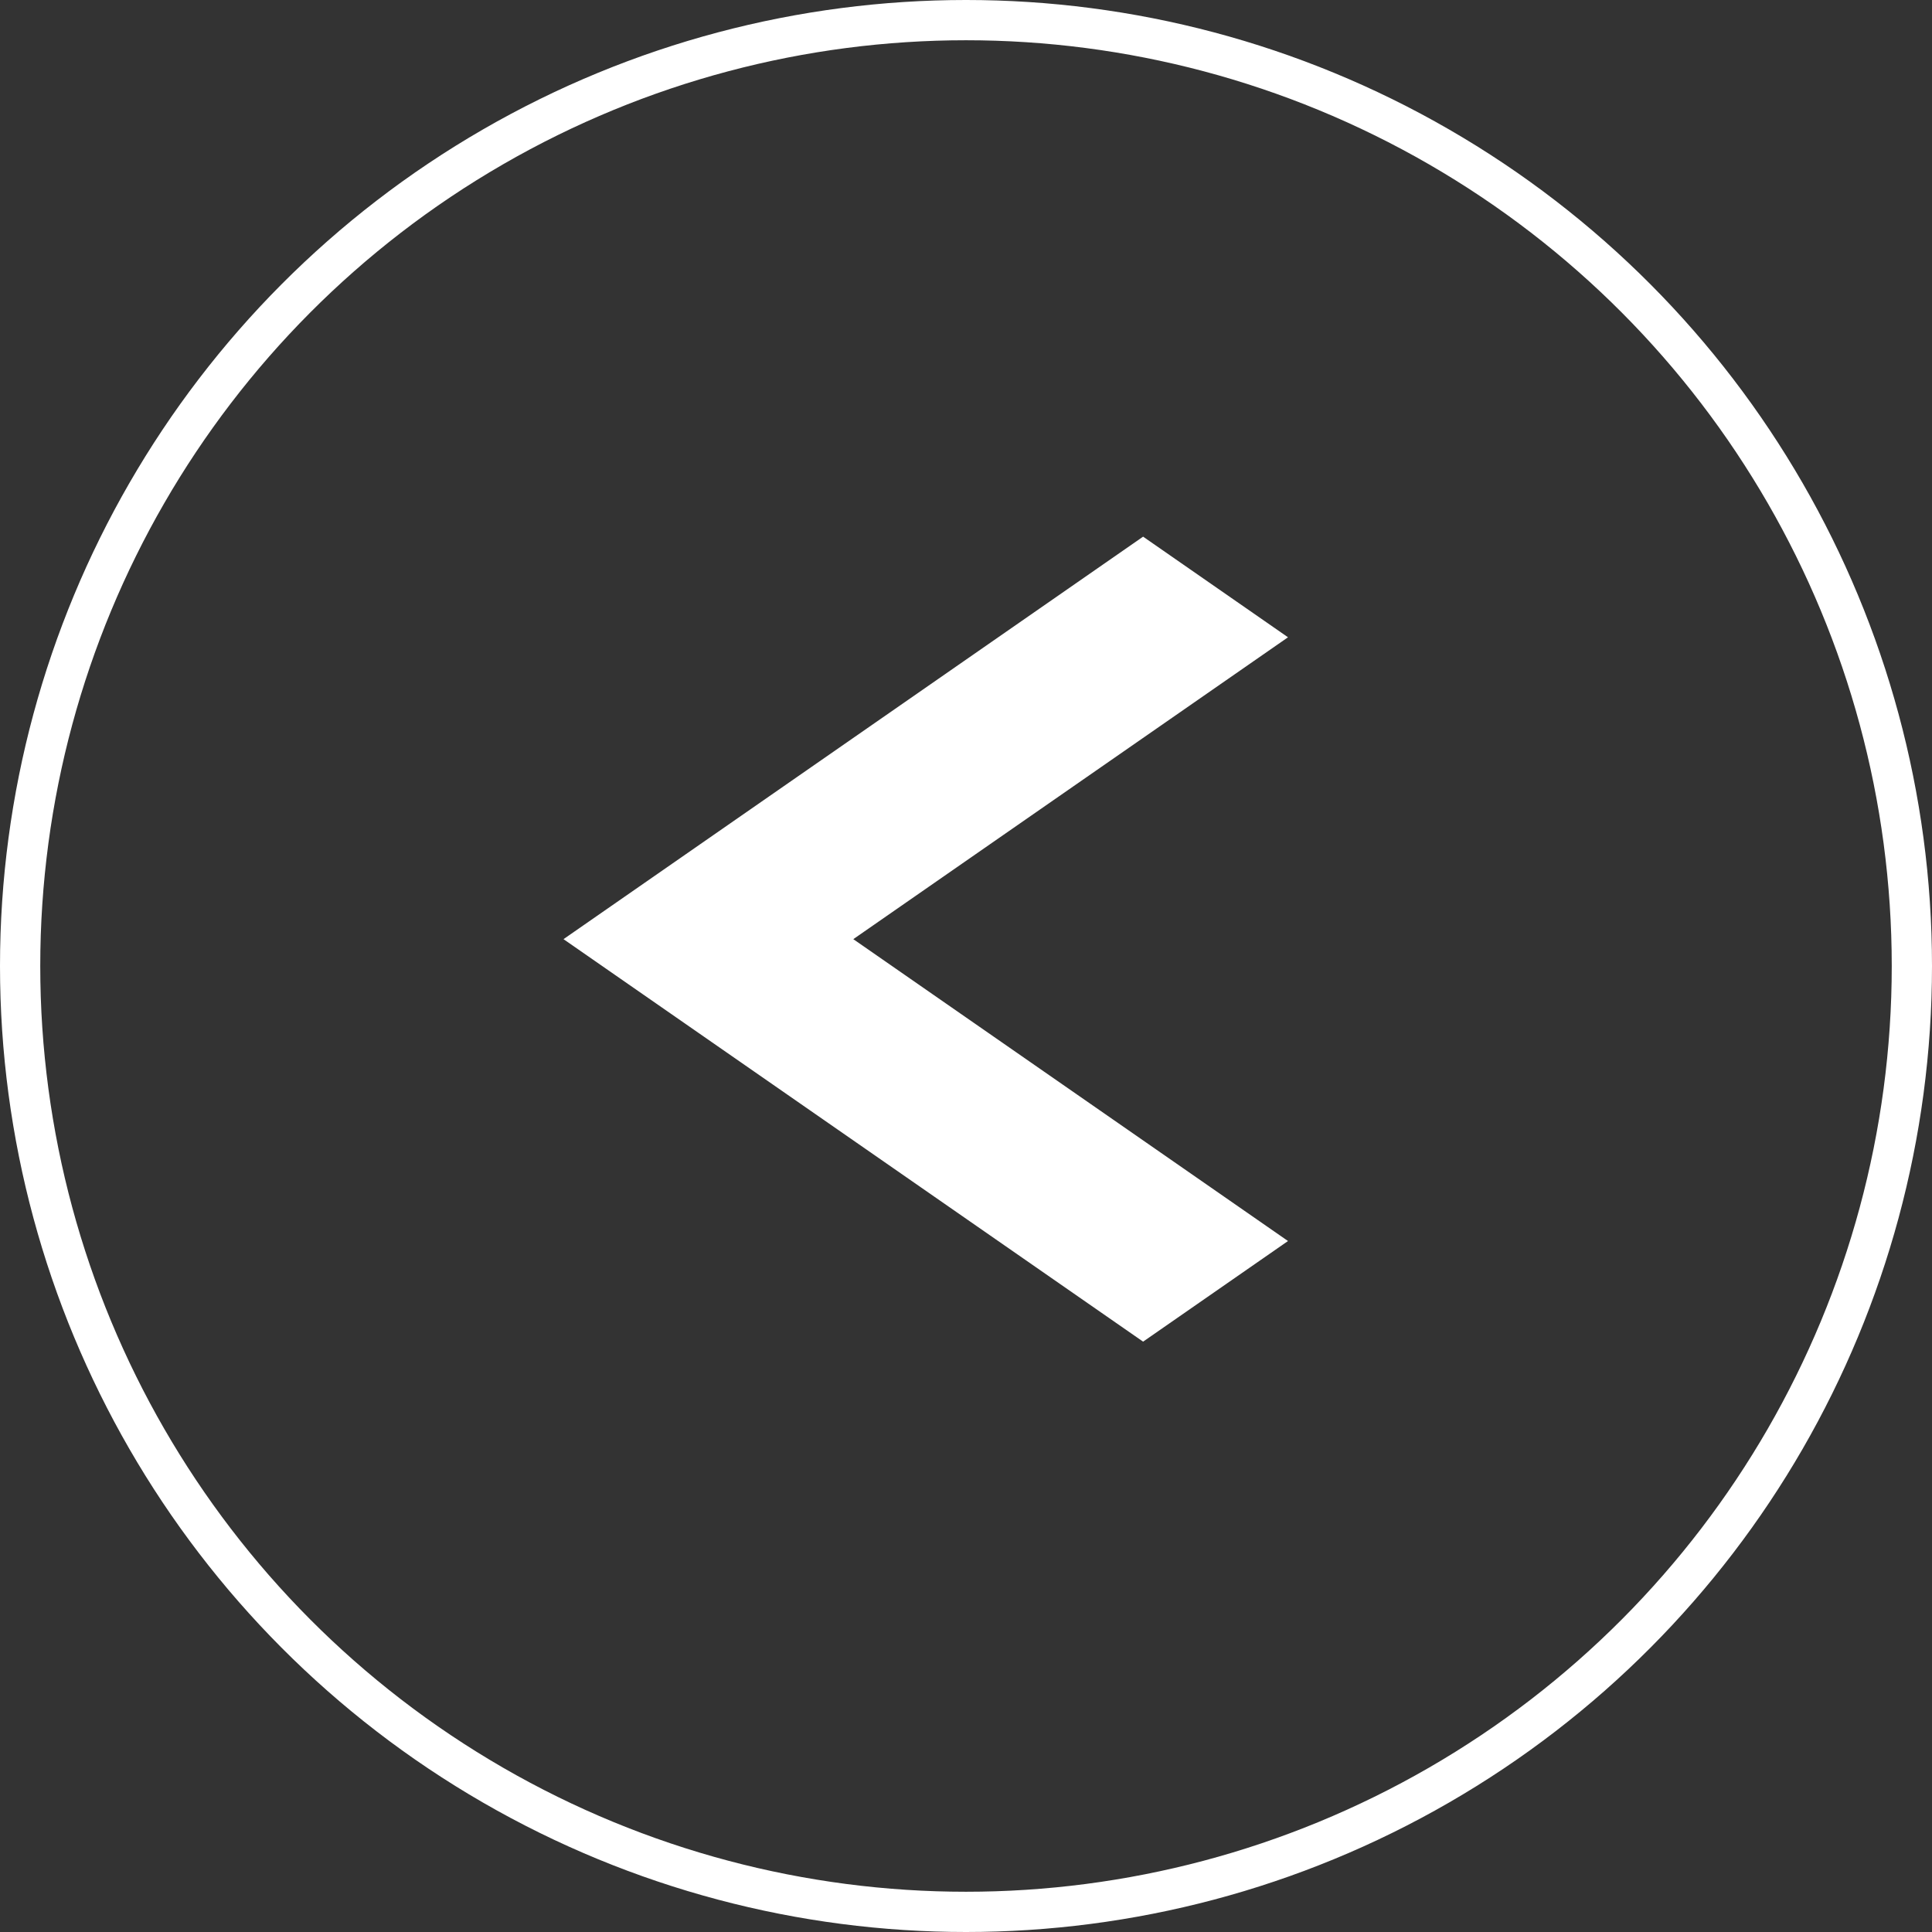 <svg width="48" height="48" viewBox="0 0 48 48" fill="none" xmlns="http://www.w3.org/2000/svg">
<rect x="0" y="0" width="48" height="48" fill="#333333" stroke="none"/>
<path fill-rule="evenodd" clip-rule="evenodd" d="M28.4 33.333L14 23.333L28.4 13.333L32 15.833L21.2 23.333L32 30.833L28.4 33.333Z" fill="white"/>
<circle cx="24" cy="24" r="23.5" stroke="white"/>
</svg>
